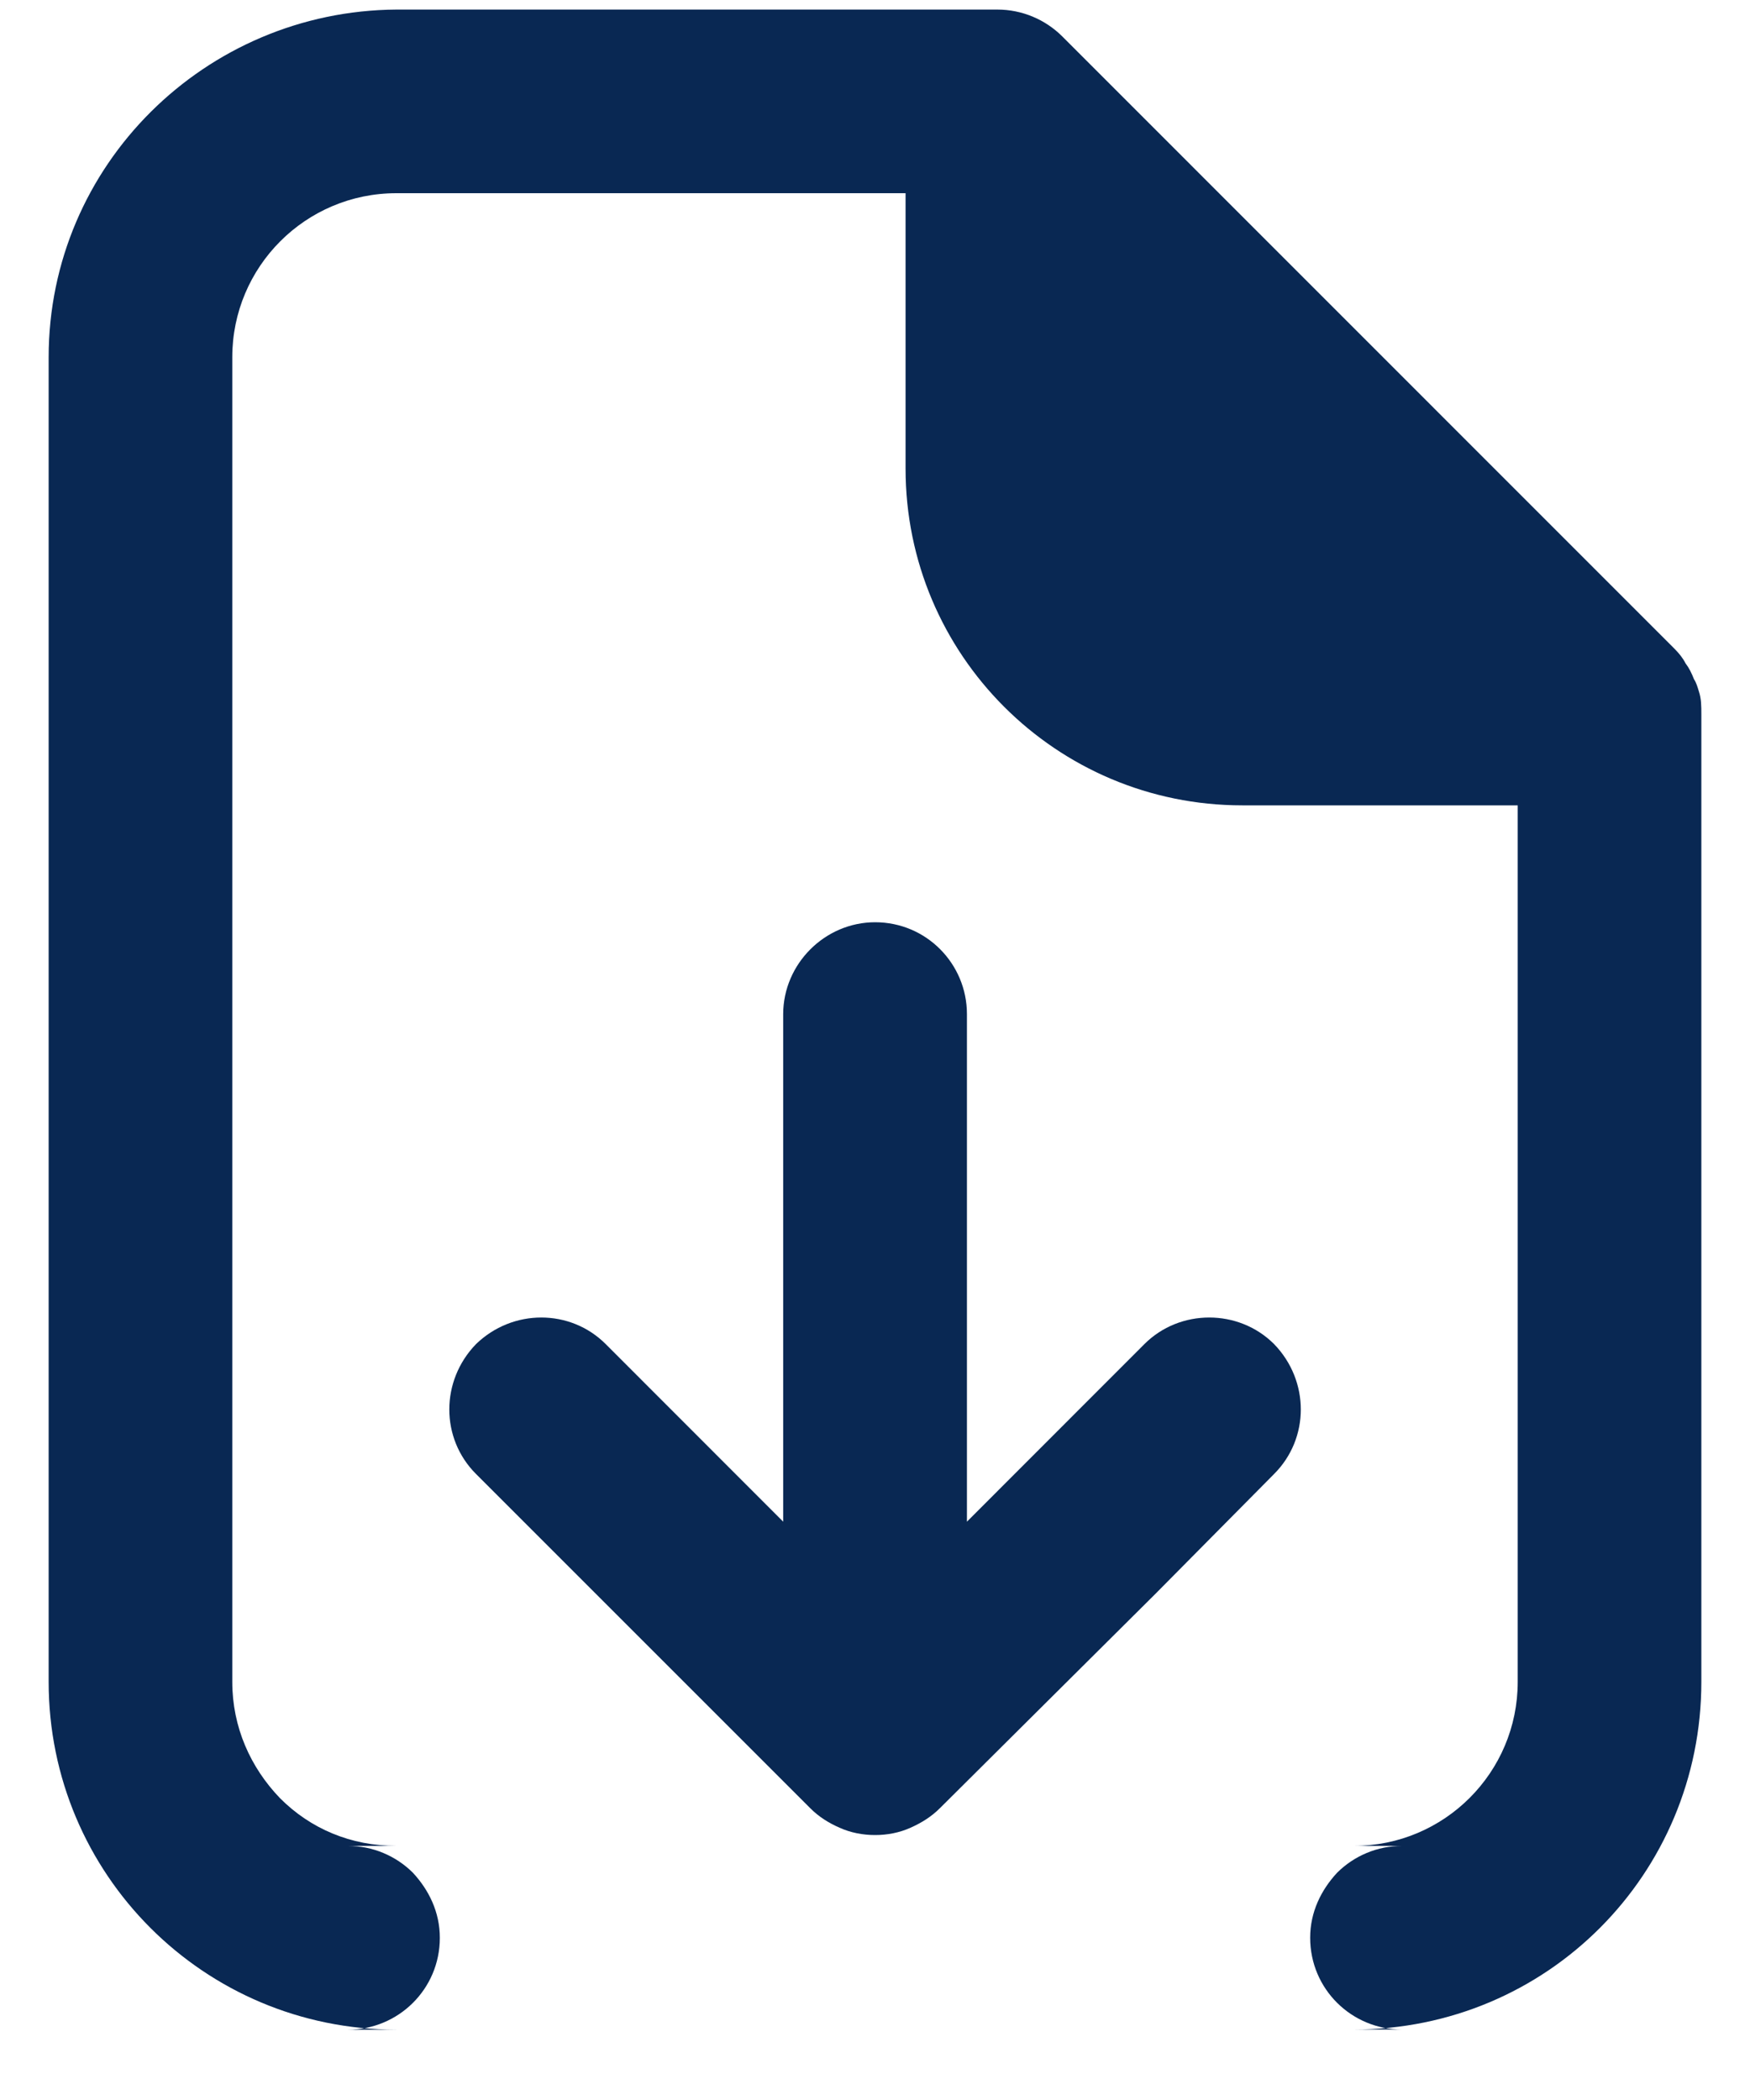 <svg width="15" height="18" viewBox="0 0 15 18" fill="none" xmlns="http://www.w3.org/2000/svg">
<path d="M4.08 12.634C3.775 12.329 3.775 11.836 4.08 11.521C4.394 11.217 4.888 11.217 5.192 11.521L6.713 13.043V8.692C6.714 8.262 7.07 7.905 7.501 7.905C7.941 7.905 8.288 8.262 8.288 8.692V13.043L9.809 11.521C10.113 11.217 10.617 11.217 10.921 11.521C11.226 11.836 11.226 12.329 10.921 12.634L9.903 13.662L8.057 15.498C7.983 15.572 7.899 15.624 7.805 15.666C7.71 15.709 7.605 15.729 7.501 15.729C7.396 15.729 7.291 15.709 7.196 15.666C7.102 15.625 7.018 15.572 6.945 15.499L4.08 12.634Z" fill="#092853"/>
<path d="M2.983 15.822C3.193 15.822 3.393 15.906 3.54 16.053C3.676 16.2 3.77 16.389 3.77 16.61C3.77 17.05 3.414 17.397 2.983 17.397H3.397C1.749 17.397 0.417 16.064 0.417 14.416V3.062C0.417 1.415 1.76 0.093 3.397 0.082H8.549C8.759 0.082 8.959 0.166 9.106 0.313L14.352 5.56C14.394 5.602 14.426 5.643 14.447 5.685C14.479 5.727 14.499 5.769 14.52 5.822C14.541 5.853 14.552 5.895 14.562 5.927C14.583 5.99 14.583 6.053 14.583 6.126V14.416C14.583 16.064 13.261 17.396 11.603 17.396H12.017C11.586 17.396 11.23 17.05 11.23 16.609C11.23 16.389 11.324 16.2 11.46 16.053C11.607 15.906 11.807 15.822 12.017 15.822H11.603C12.38 15.822 13.009 15.193 13.009 14.416V6.903H10.648C9.053 6.903 7.762 5.612 7.762 4.017V1.656H3.397C2.62 1.656 1.991 2.286 1.991 3.062V14.416C1.991 14.805 2.148 15.151 2.4 15.413C2.662 15.676 3.009 15.822 3.397 15.822H2.983Z" fill="#092853"/>
</svg>
